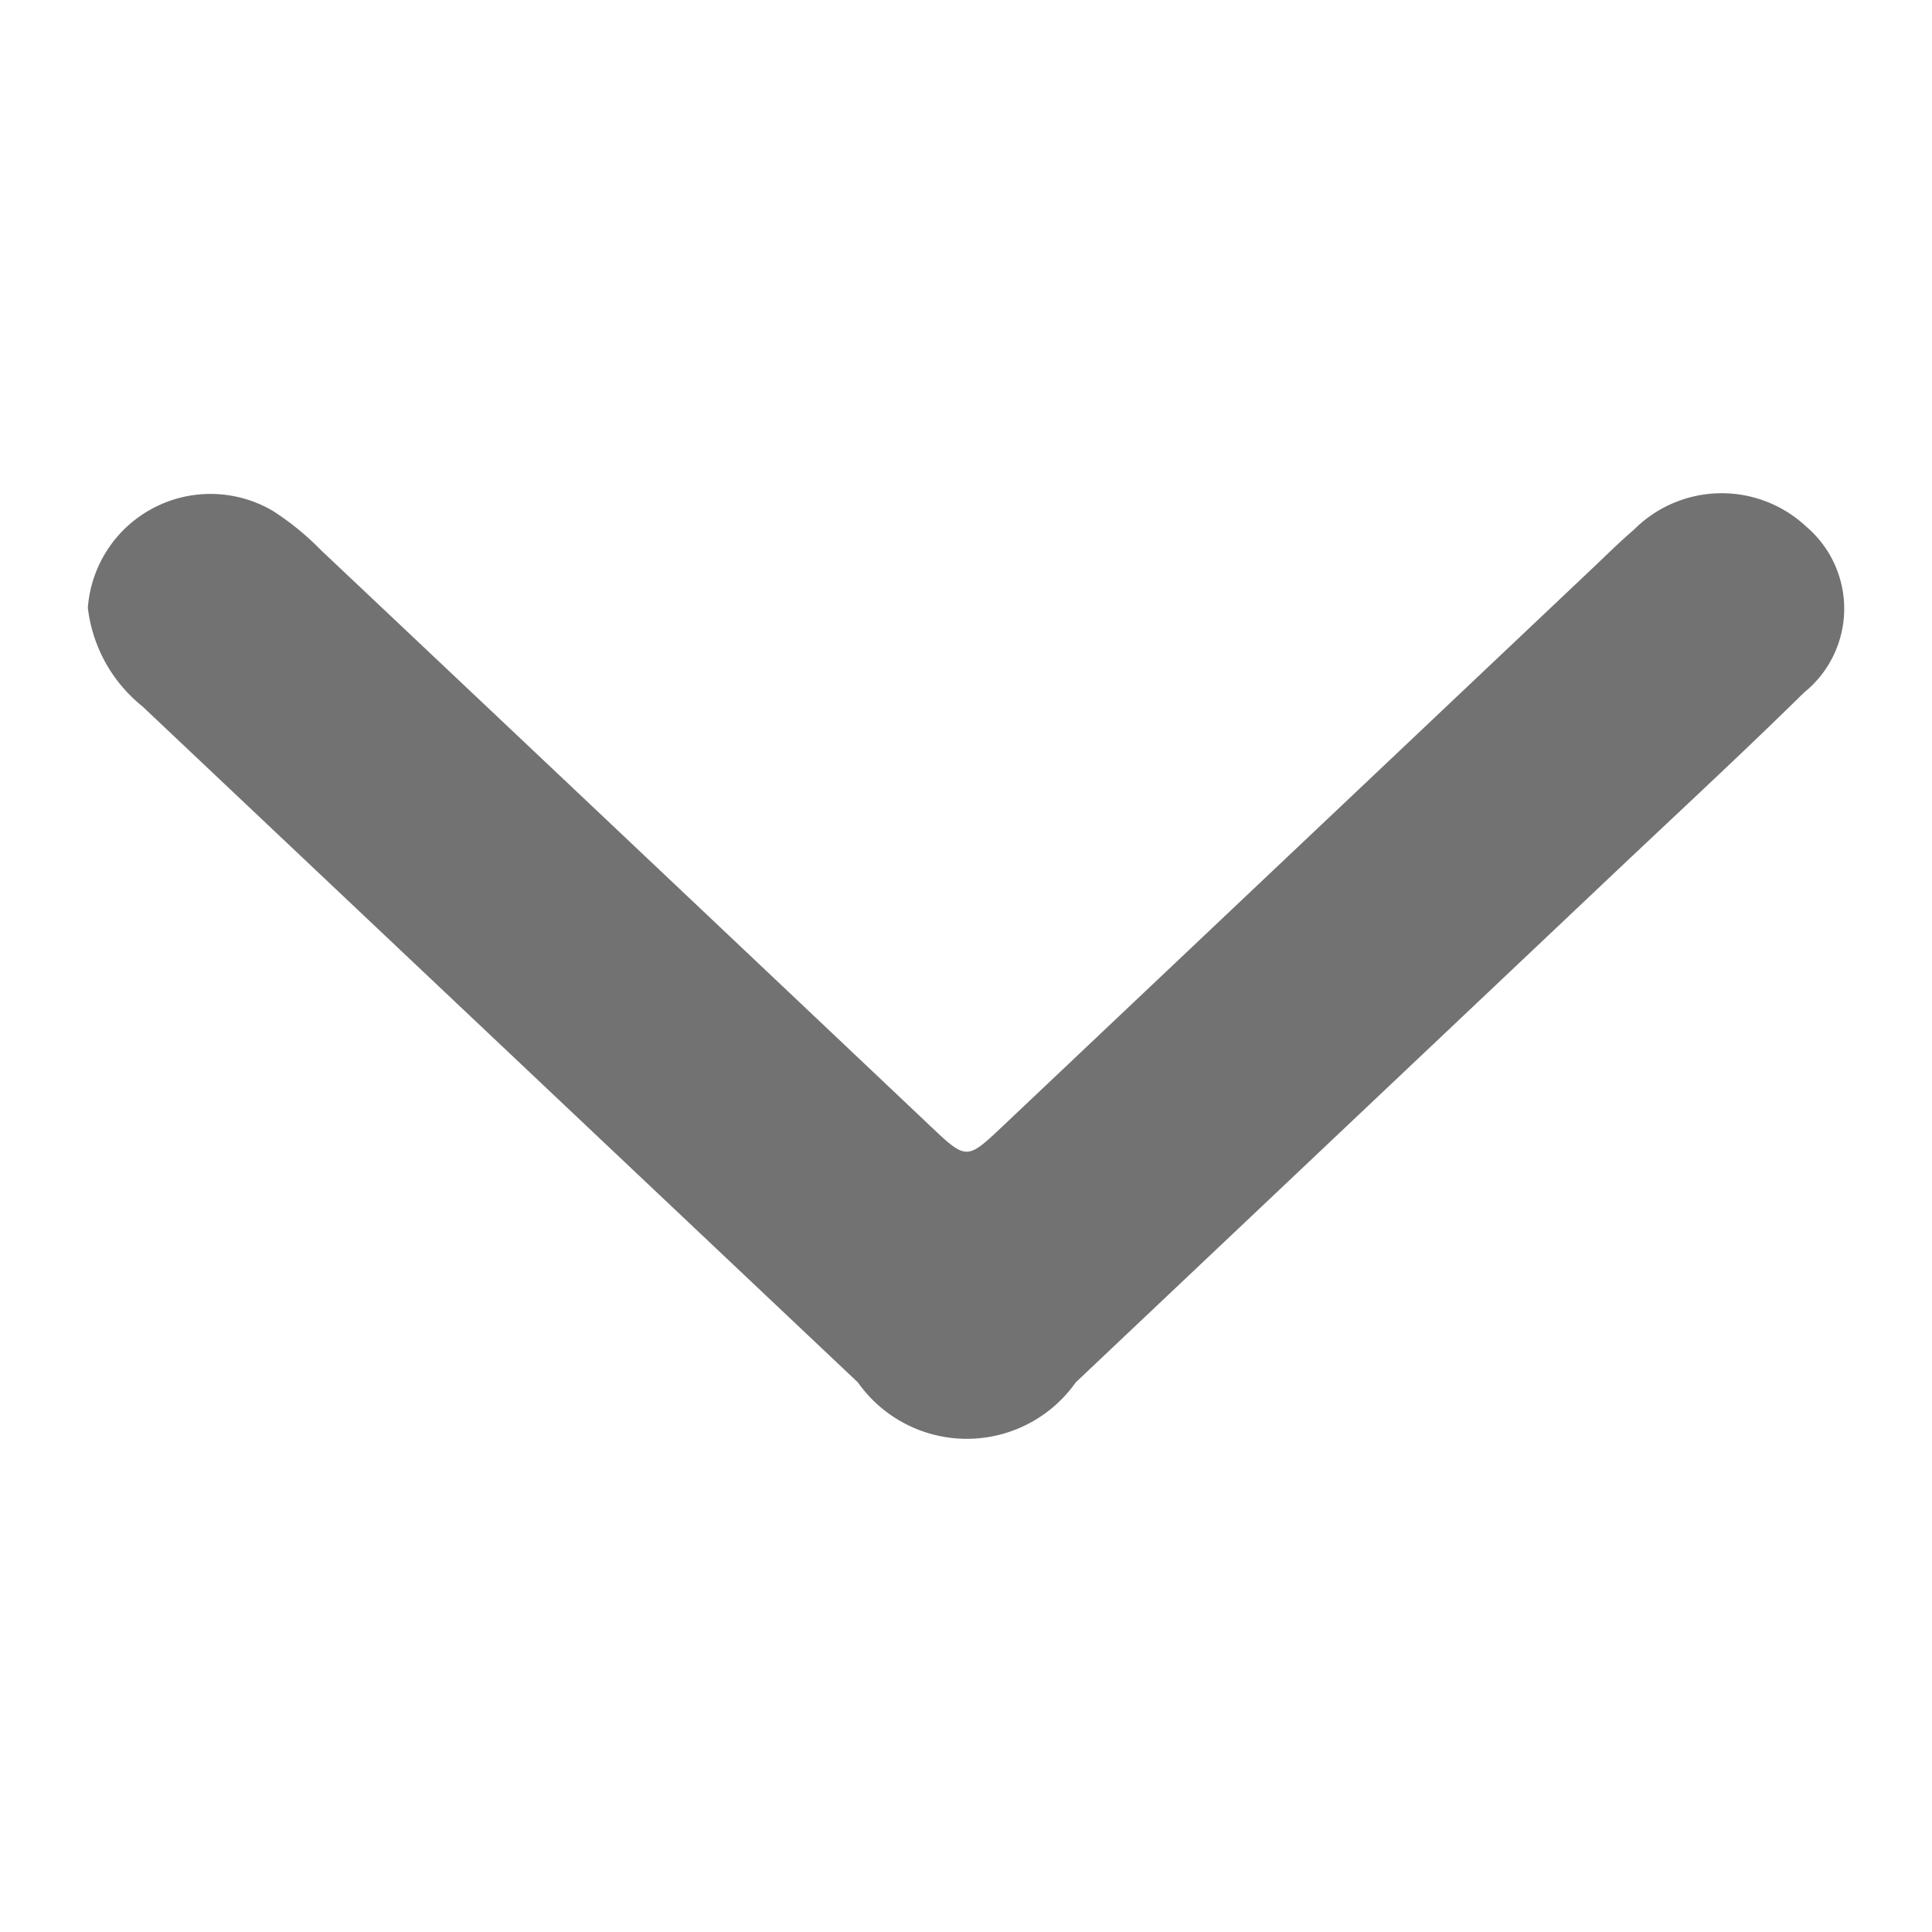 <svg xmlns="http://www.w3.org/2000/svg" xmlns:xlink="http://www.w3.org/1999/xlink" version="1.1" width="1000" height="1000" viewBox="0 0 1000 1000" xml:space="preserve">
<desc>Created with Fabric.js 3.5.0</desc>
<defs>
</defs>
<rect x="0" y="0" width="100%" height="100%" fill="#ffffff"/>
<g transform="matrix(0 83.662 -83.662 0 500 500)" id="989225">
<path style="stroke: none; stroke-width: 1; stroke-dasharray: none; stroke-linecap: butt; stroke-dashoffset: 0; stroke-linejoin: miter; stroke-miterlimit: 4; is-custom-font: none; font-file-url: none; fill: rgb(114,114,114); fill-rule: nonzero; opacity: 1;" vector-effect="non-scaling-stroke" transform=" translate(-283.923, -161.435)" d="M 281.707 166.868 a 0.761 0.761 0 0 1 -0.6 -1.144 a 1.669 1.669 0 0 1 0.239 -0.294 q 1.781 -1.887 3.564 -3.771 c 0.214 -0.226 0.215 -0.228 0.007 -0.448 l -3.468 -3.666 c -0.076 -0.08 -0.154 -0.159 -0.226 -0.243 a 0.766 0.766 0 0 1 -0.017 -1.067 a 0.666 0.666 0 0 1 1.025 0.015 c 0.382 0.388 0.752 0.789 1.126 1.184 q 1.571 1.661 3.142 3.322 a 0.825 0.825 0 0 1 0 1.348 q -2.091 2.213 -4.182 4.426 A 0.92 0.92 0 0 1 281.707 166.868 Z" stroke-linecap="round"/>
</g>
</svg>